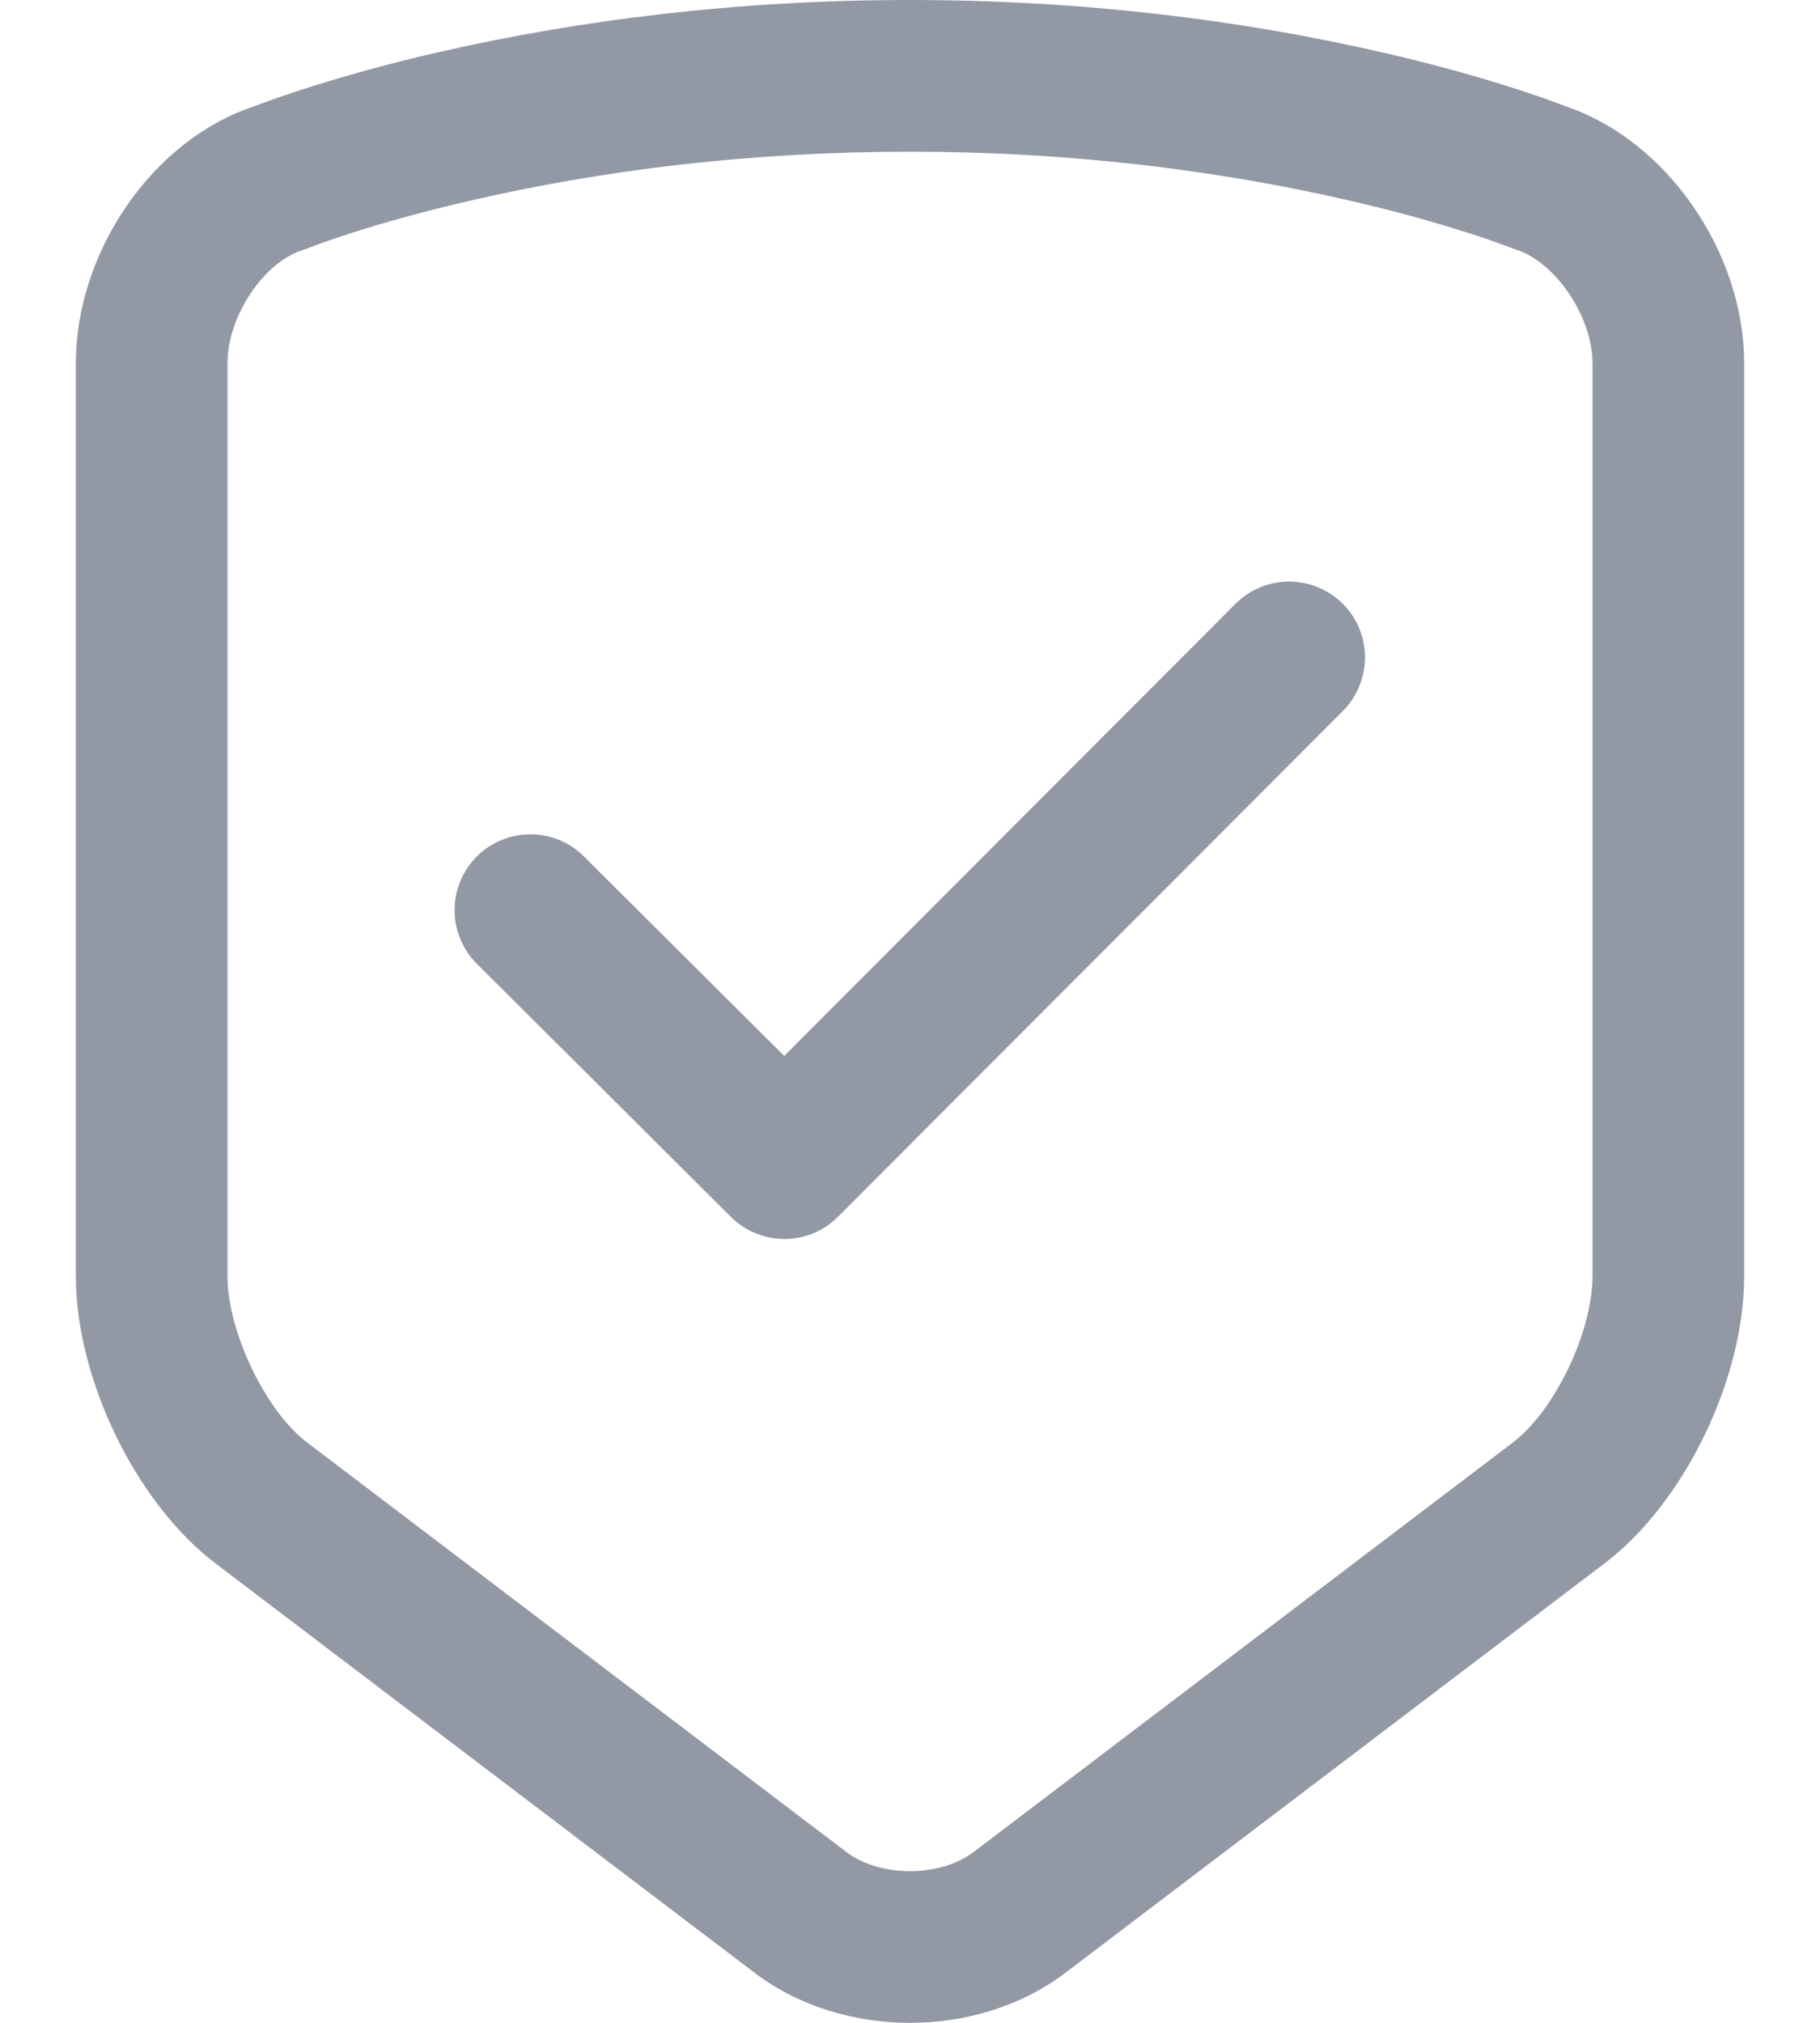 <svg width="18" height="20" viewBox="0 0 18 20" fill="none" xmlns="http://www.w3.org/2000/svg">
<path d="M9 0C10.7 0 12.277 0.196 13.692 0.523C14.191 0.638 14.634 0.762 15.018 0.887C15.236 0.958 15.396 1.015 15.493 1.054C16.494 1.396 17.25 2.502 17.25 3.593V12.617C17.25 13.634 16.661 14.856 15.871 15.456L10.536 19.506C9.669 20.164 8.333 20.166 7.464 19.506L2.129 15.456C1.343 14.858 0.75 13.631 0.75 12.617V3.593C0.75 2.495 1.504 1.385 2.511 1.052C2.609 1.014 2.767 0.957 2.982 0.887C3.418 0.747 3.861 0.625 4.308 0.523C5.723 0.196 7.3 0 9 0ZM9 1.5C7.419 1.5 5.955 1.682 4.646 1.985C4.191 2.09 3.788 2.202 3.444 2.314C3.325 2.352 3.223 2.388 3.138 2.419C3.09 2.437 3.059 2.448 3.048 2.453C3.029 2.461 3.009 2.468 2.99 2.474C2.613 2.592 2.25 3.121 2.25 3.593V12.617C2.25 13.168 2.628 13.951 3.036 14.261L8.371 18.311C8.703 18.564 9.297 18.563 9.629 18.311L14.964 14.261C15.375 13.948 15.75 13.171 15.75 12.617V3.593C15.75 3.128 15.384 2.596 15 2.47L14.952 2.453C14.922 2.441 14.892 2.43 14.862 2.419C14.777 2.388 14.675 2.352 14.556 2.314C14.16 2.187 13.759 2.077 13.354 1.985C12.045 1.682 10.581 1.5 9 1.5ZM12.219 5.97C12.36 5.829 12.55 5.75 12.749 5.75C12.948 5.75 13.139 5.829 13.28 5.969C13.421 6.11 13.5 6.301 13.5 6.499C13.5 6.698 13.421 6.889 13.281 7.03L8.288 12.03C8.148 12.171 7.957 12.25 7.759 12.25C7.56 12.25 7.369 12.172 7.228 12.031L4.721 9.534C4.65 9.465 4.594 9.382 4.555 9.291C4.517 9.2 4.496 9.102 4.496 9.003C4.495 8.904 4.514 8.806 4.552 8.714C4.589 8.623 4.645 8.54 4.714 8.469C4.784 8.399 4.867 8.344 4.959 8.306C5.05 8.268 5.148 8.249 5.247 8.249C5.346 8.249 5.444 8.269 5.536 8.307C5.627 8.345 5.71 8.401 5.779 8.472L7.756 10.44L12.219 5.97Z" fill="#9399A4"/>
</svg>
